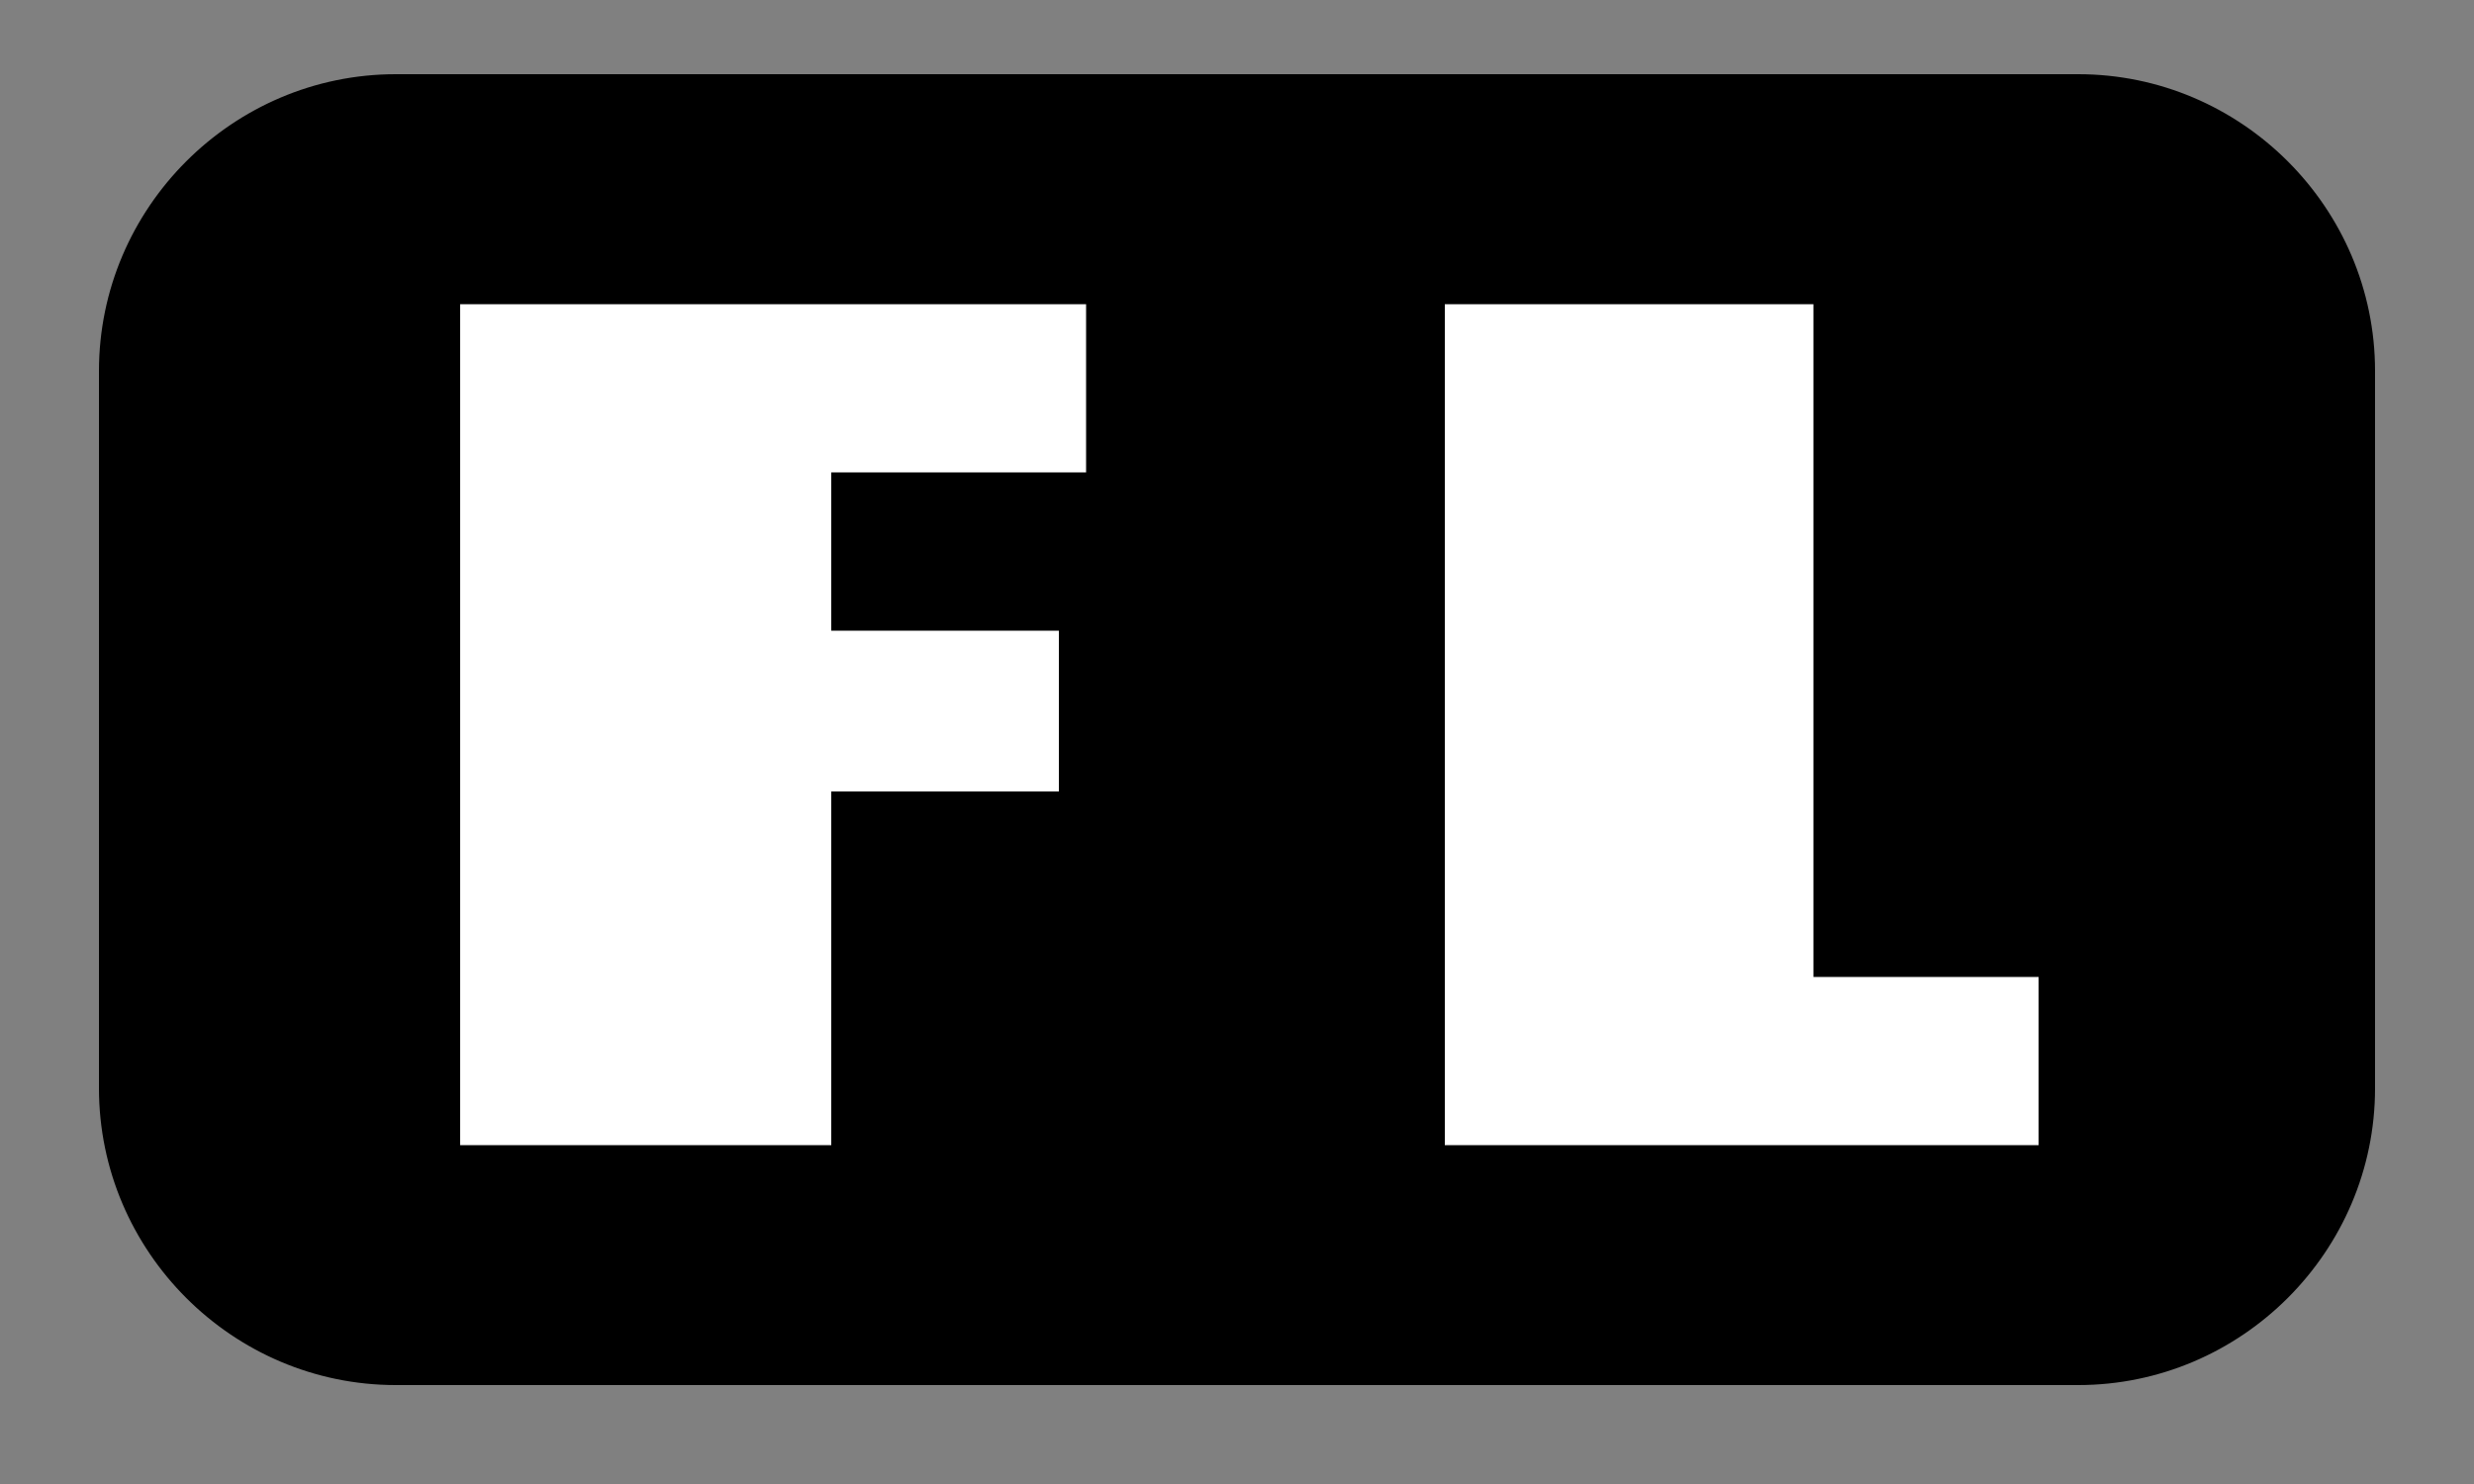 <?xml version="1.0" encoding="utf-8"?>
<!-- Generator: Adobe Illustrator 22.0.2, SVG Export Plug-In . SVG Version: 6.00 Build 0)  -->
<svg version="1.1" id="layer1" xmlns="http://www.w3.org/2000/svg" xmlns:xlink="http://www.w3.org/1999/xlink" x="0px" y="0px"
	 viewBox="0 0 100 60" style="enable-background:new 0 0 100 60;" xml:space="preserve">
<rect x="0" y="0" width="100" height="60" fill="#808080" stroke="none"/>
<style type="text/css">
	.st0{fill:none;}
	.st1{fill:#FFFFFF;}
</style>
<g>
	<path d="M16,55.5C9.7,55.5,4.5,50.3,4.5,44V15C4.5,8.7,9.7,3.5,16,3.5h68c6.3,0,11.5,5.2,11.5,11.5v29c0,6.3-5.2,11.5-11.5,11.5H16
		z"/>
	<path d="M84,4c6.1,0,11,4.9,11,11v29c0,6.1-4.9,11-11,11H16C9.9,55,5,50.1,5,44V15C5,8.9,9.9,4,16,4H84 M84,3H16C9.4,3,4,8.4,4,15
		v29c0,6.6,5.4,12,12,12h68c6.6,0,12-5.4,12-12V15C96,8.4,90.6,3,84,3L84,3z"/>
</g>
<g>
	<rect x="15.7" y="7.8" class="st0" width="69.3" height="43.2"/>
	<path class="st1" d="M18.6,12.3h25.3v6.8H33.6v6.4h9.2v6.5h-9.2v14.3H18.6V12.3z"/>
	<path class="st1" d="M73.3,12.3v27.2h9.1v6.8h-24v-34H73.3z"/>
</g>
<g>
</g>
<g>
</g>
<g>
</g>
<g>
</g>
<g>
</g>
<g>
</g>
<g>
</g>
<g>
</g>
<g>
</g>
<g>
</g>
<g>
</g>
<g>
</g>
<g>
</g>
<g>
</g>
<g>
</g>
</svg>
